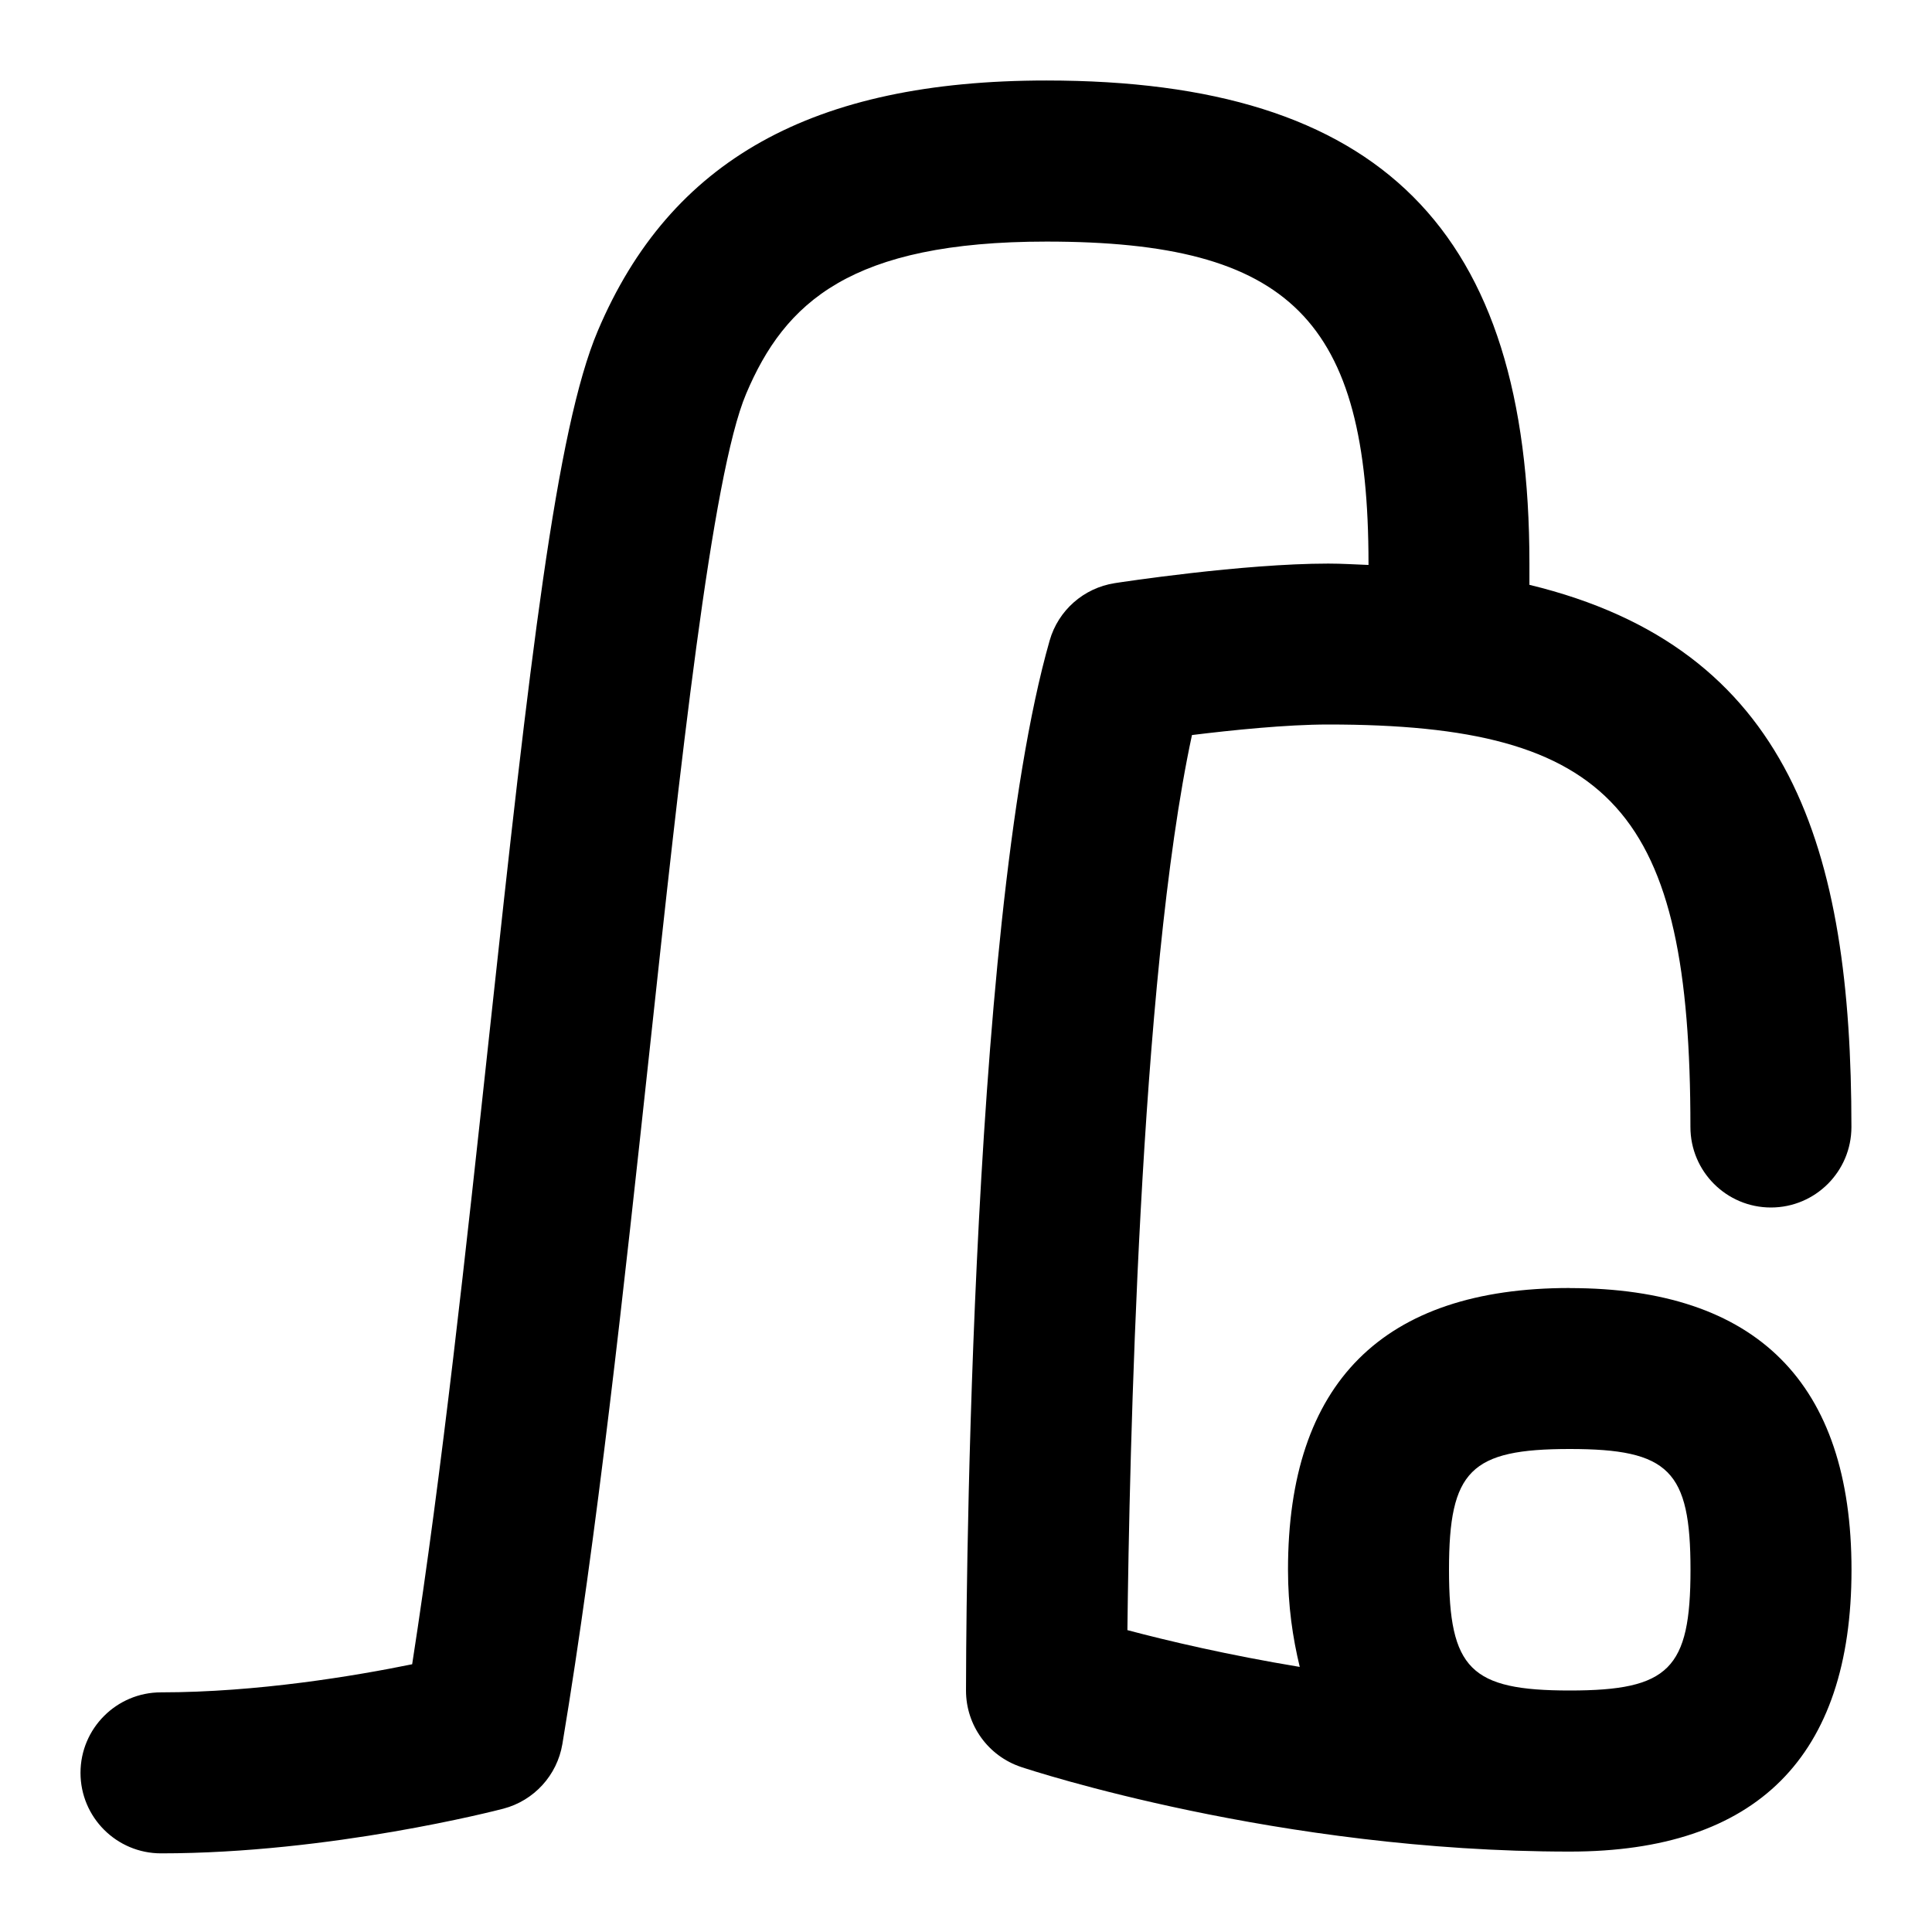<svg id="Layer_1" viewBox="0 0 24 24" xmlns="http://www.w3.org/2000/svg" data-name="Layer 1"><path d="m19.5 16c-2.322 0-3.5 1.178-3.5 3.5 0 .45.058.843.146 1.207-.893-.148-1.641-.324-2.141-.457.024-2.099.148-8.076.802-11.119.496-.061 1.176-.131 1.692-.131 3.533 0 4.5 1.075 4.5 5 0 .552.448 1 1 1s1-.448 1-1c0-3.449-.75-5.949-4-6.735v-.265c0-4.149-1.851-6-6-6-2.903 0-4.674.988-5.573 3.11-.517 1.219-.848 4.109-1.346 8.725-.29 2.681-.588 5.446-.96 7.839-.71.145-1.925.349-3.12.349-.552 0-1 .448-1 1s.448 1 1 1c2.104 0 4.166-.532 4.253-.555.381-.1.668-.415.733-.803.432-2.593.763-5.655 1.083-8.615.379-3.515.772-7.15 1.2-8.159.48-1.135 1.299-1.89 3.731-1.89 3.028 0 4 .972 4 4v.017c-.166-.006-.325-.017-.5-.017-1.064 0-2.588.233-2.652.243-.386.06-.702.338-.809.713-1.027 3.594-1.039 12.66-1.039 13.044 0 .431.275.812.684.949.129.043 3.196 1.051 6.816 1.051 2.322 0 3.5-1.178 3.5-3.5s-1.178-3.5-3.5-3.5zm0 5c-1.233 0-1.5-.267-1.5-1.5s.267-1.5 1.5-1.5 1.5.267 1.5 1.5-.267 1.5-1.5 1.5z"/></svg>